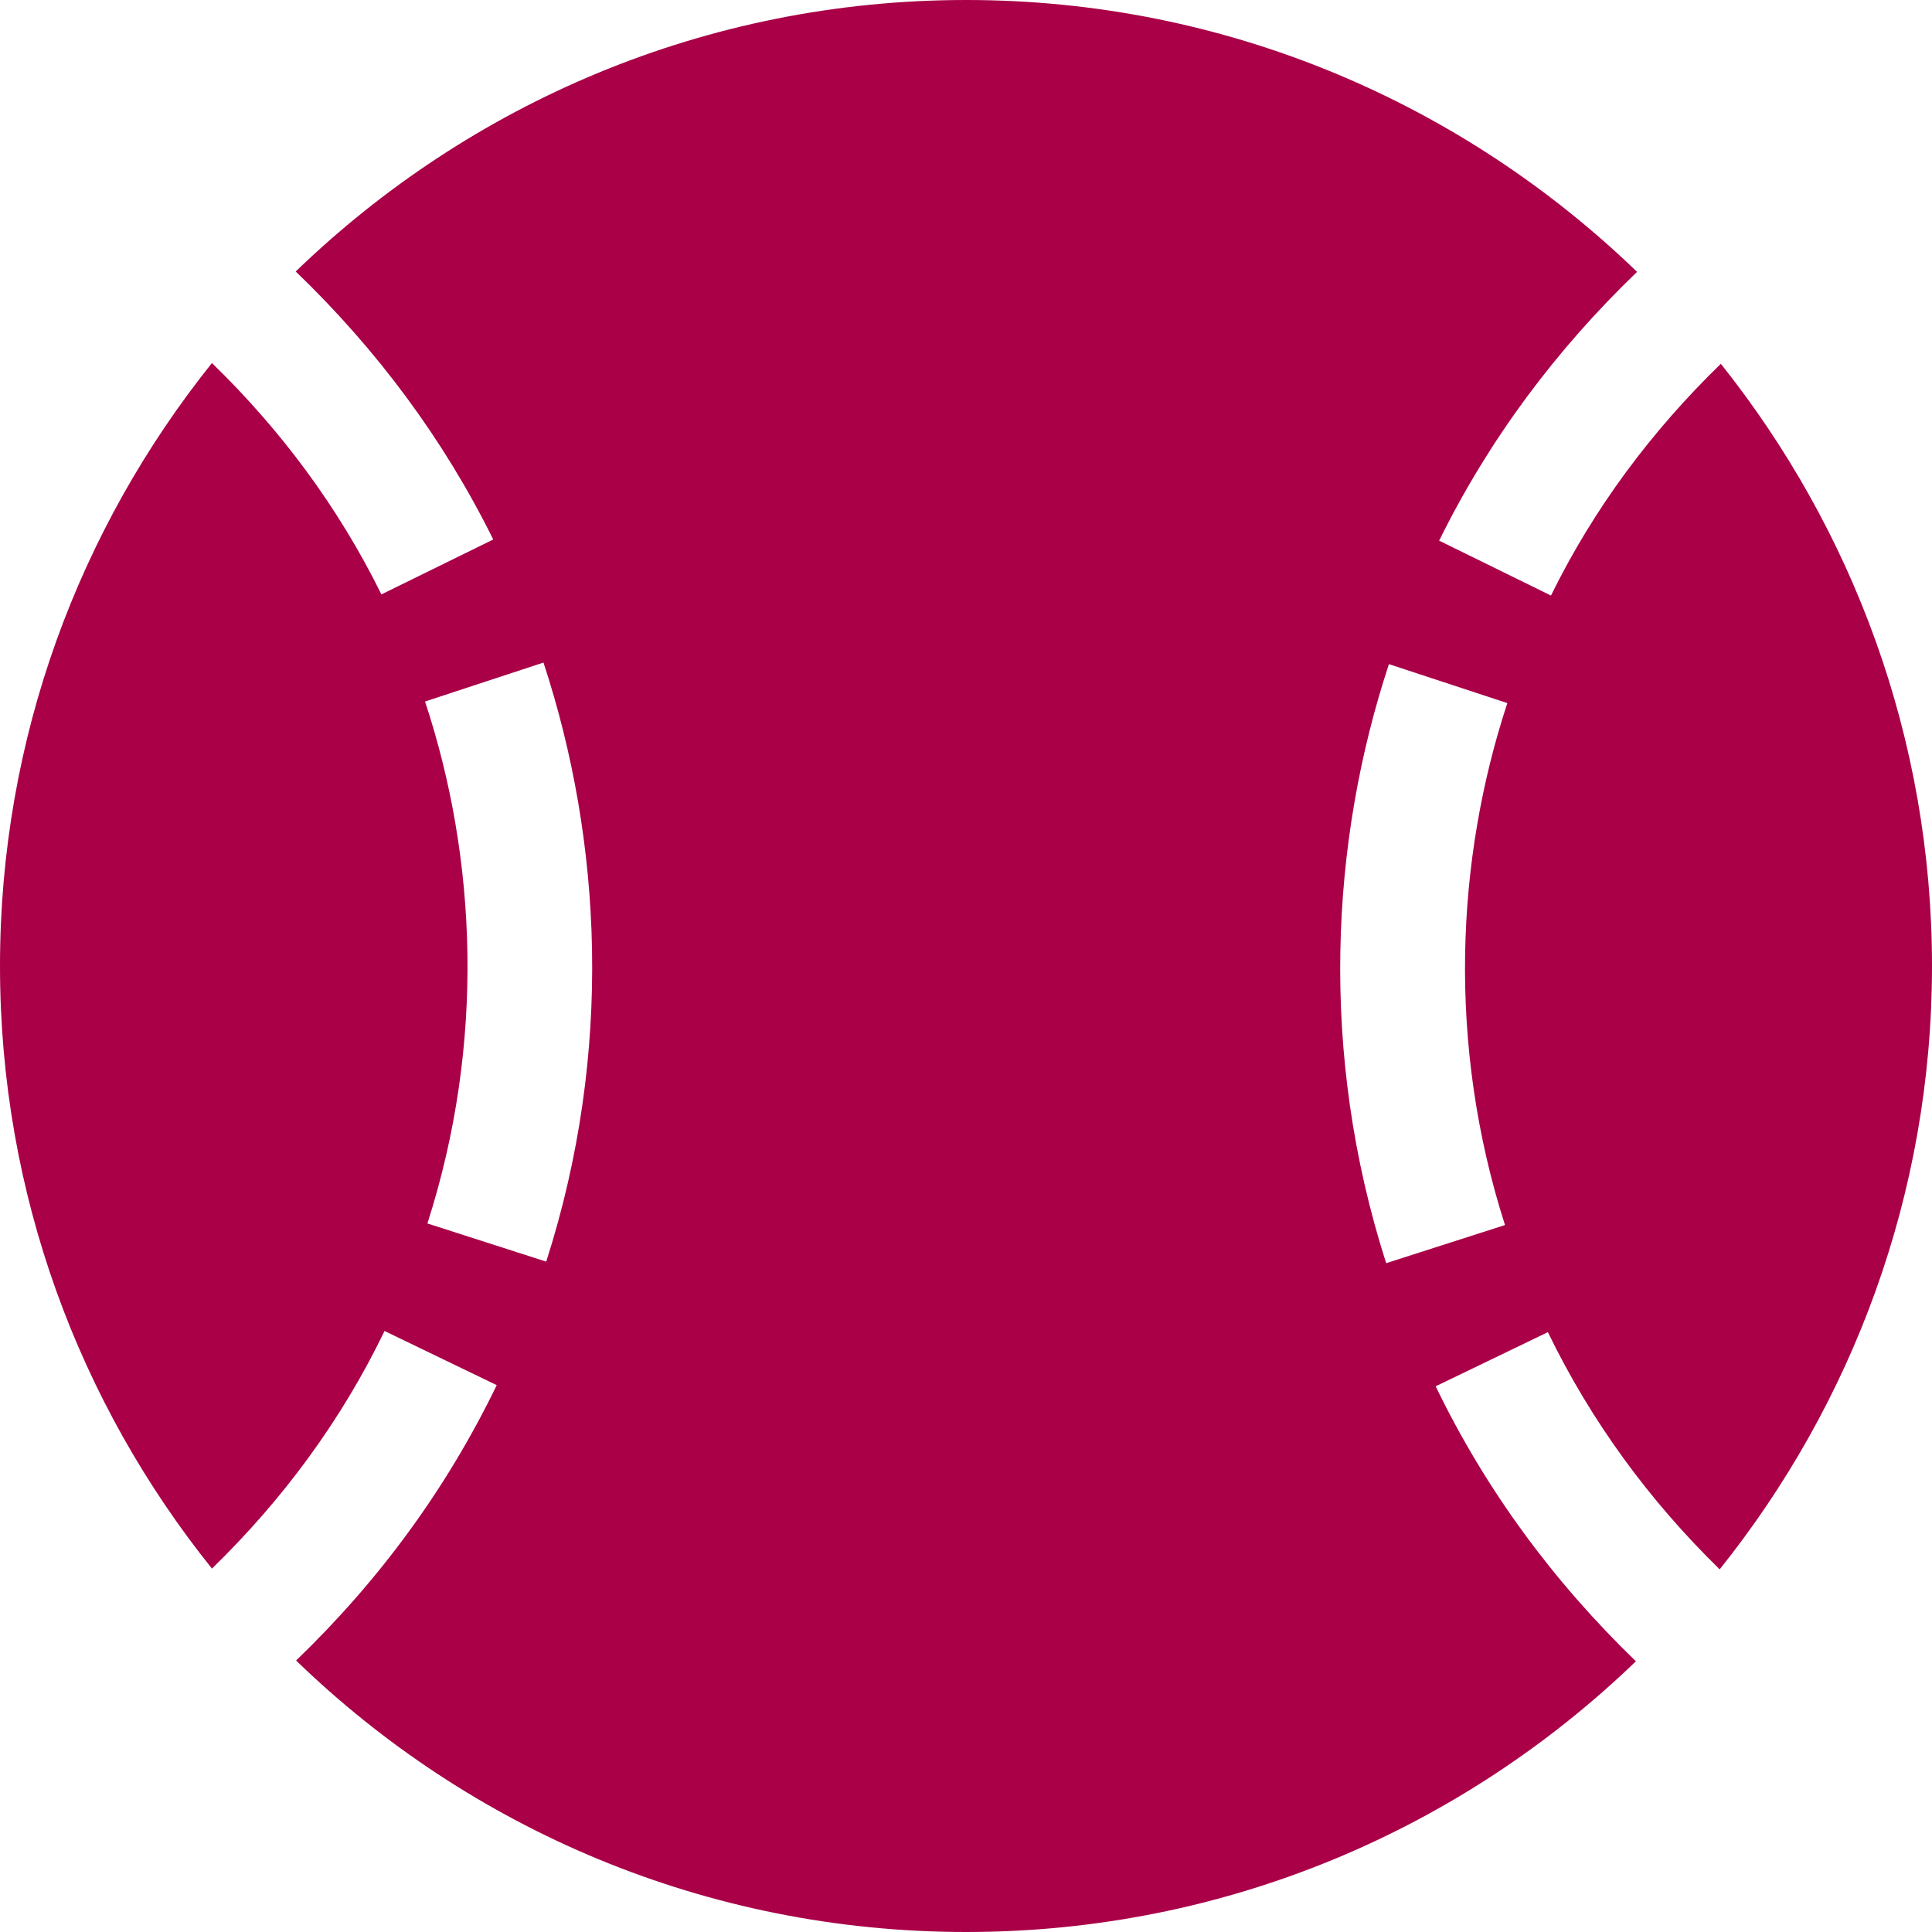 <svg width="50" height="50" viewBox="0 0 50 50" fill="none" xmlns="http://www.w3.org/2000/svg">
<path d="M37.155 35.877L40.059 34.476C41.178 36.784 42.68 38.831 44.505 40.615C47.933 36.331 50 30.907 50 25C50 19.103 47.943 13.69 44.535 9.415C42.74 11.159 41.248 13.155 40.139 15.413L37.245 13.992C38.536 11.371 40.27 9.052 42.367 7.036C37.87 2.692 31.76 0 25.005 0C18.26 0 12.15 2.681 7.653 7.026C9.74 9.032 11.474 11.351 12.765 13.962L9.871 15.383C8.762 13.135 7.28 11.139 5.485 9.395C2.057 13.679 0 19.093 0 25C0 30.907 2.057 36.321 5.485 40.595C7.32 38.81 8.832 36.764 9.952 34.446L12.855 35.847C11.555 38.538 9.8 40.917 7.663 42.974C12.15 47.319 18.26 50 25.005 50C31.74 50 37.84 47.329 42.337 42.994C40.21 40.938 38.455 38.569 37.155 35.877ZM14.136 32.651L11.061 31.663C12.563 26.986 12.341 22.208 11 18.155L14.065 17.147C15.578 21.744 15.88 27.218 14.136 32.651ZM35.945 17.188L39.01 18.196C37.679 22.238 37.447 27.016 38.949 31.704L35.874 32.691C34.13 27.248 34.432 21.774 35.945 17.188Z" fill="#A90047"/>
</svg>
